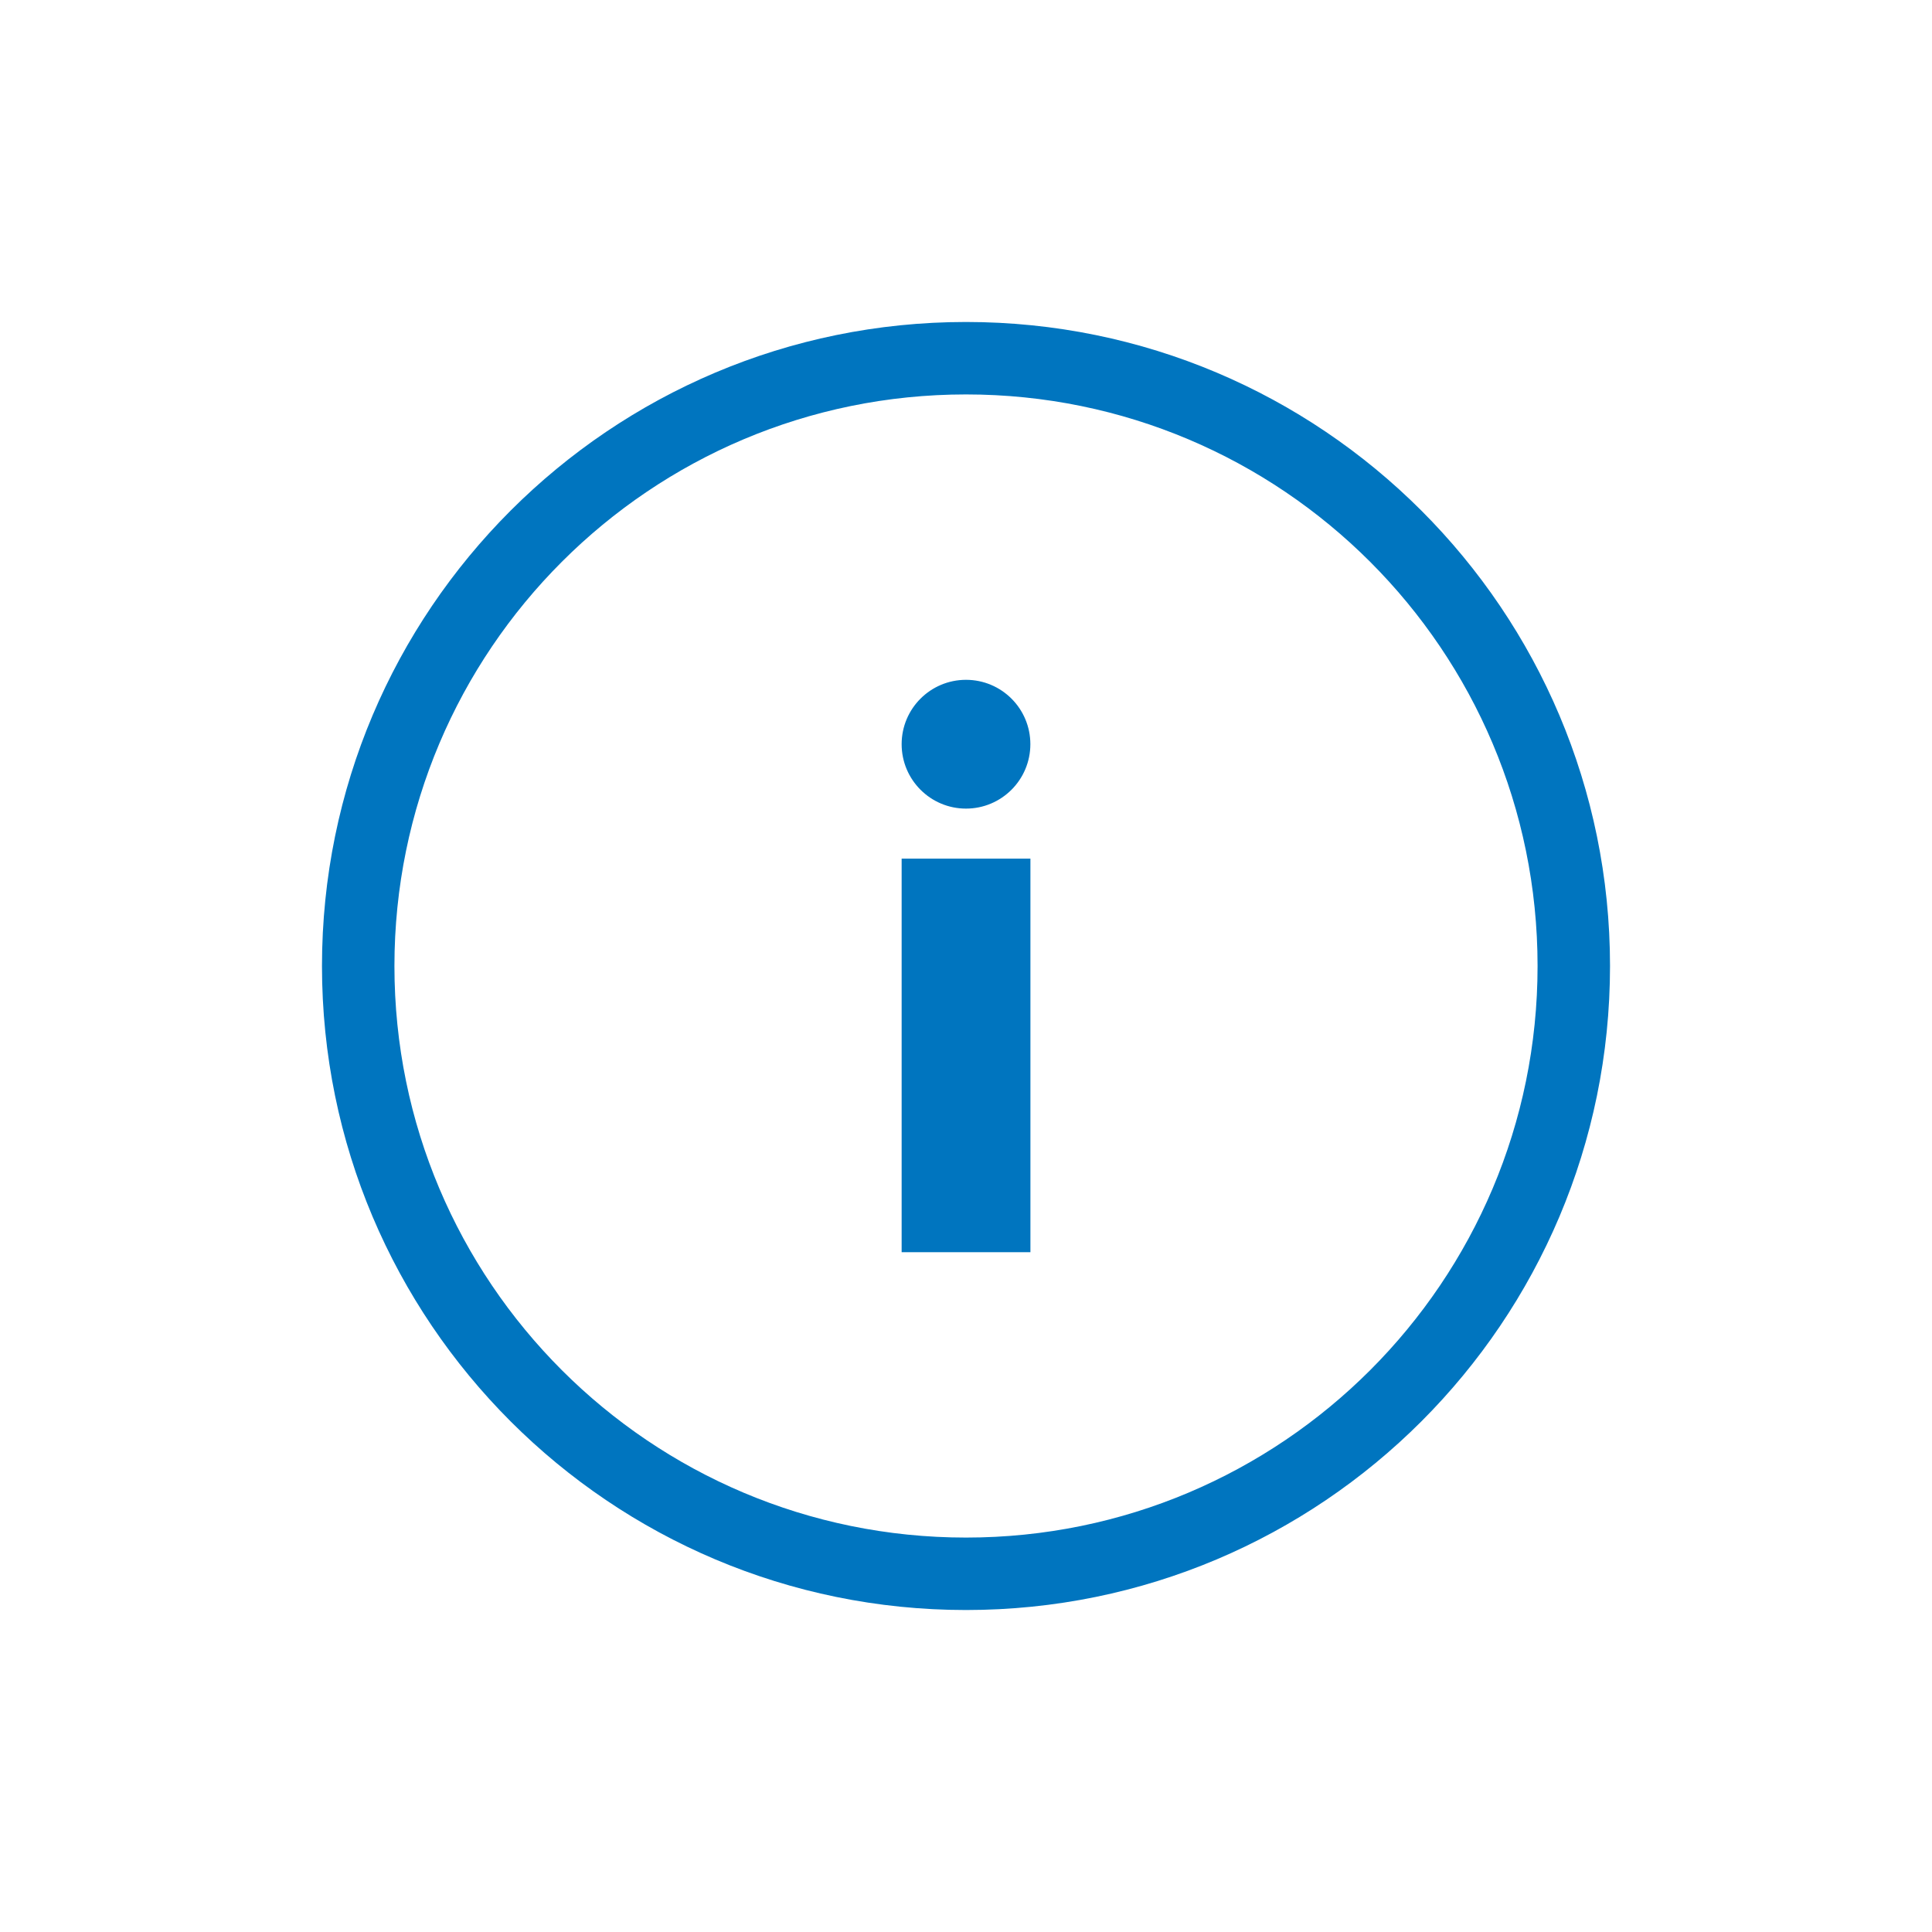 <!-- Generated by IcoMoon.io -->
<svg version="1.1" xmlns="http://www.w3.org/2000/svg" width="50" height="50" viewBox="0 0 32 32">
<title>icon-informazioni</title>
<path d="M16 25.467c-5.228 0-9.467-4.238-9.467-9.467s4.238-9.467 9.467-9.467c5.228 0 9.467 4.238 9.467 9.467s-4.238 9.467-9.467 9.467zM16 26.667c5.891 0 10.667-4.776 10.667-10.667s-4.776-10.667-10.667-10.667c-5.891 0-10.667 4.776-10.667 10.667s4.776 10.667 10.667 10.667zM14.934 14.222h2.133v6.518h-2.133zM17.066 12.326c0 0.589-0.477 1.067-1.066 1.067s-1.066-0.478-1.066-1.067c0-0.589 0.477-1.066 1.066-1.066s1.066 0.477 1.066 1.066z" fill="#0075BF"></path>
</svg>
